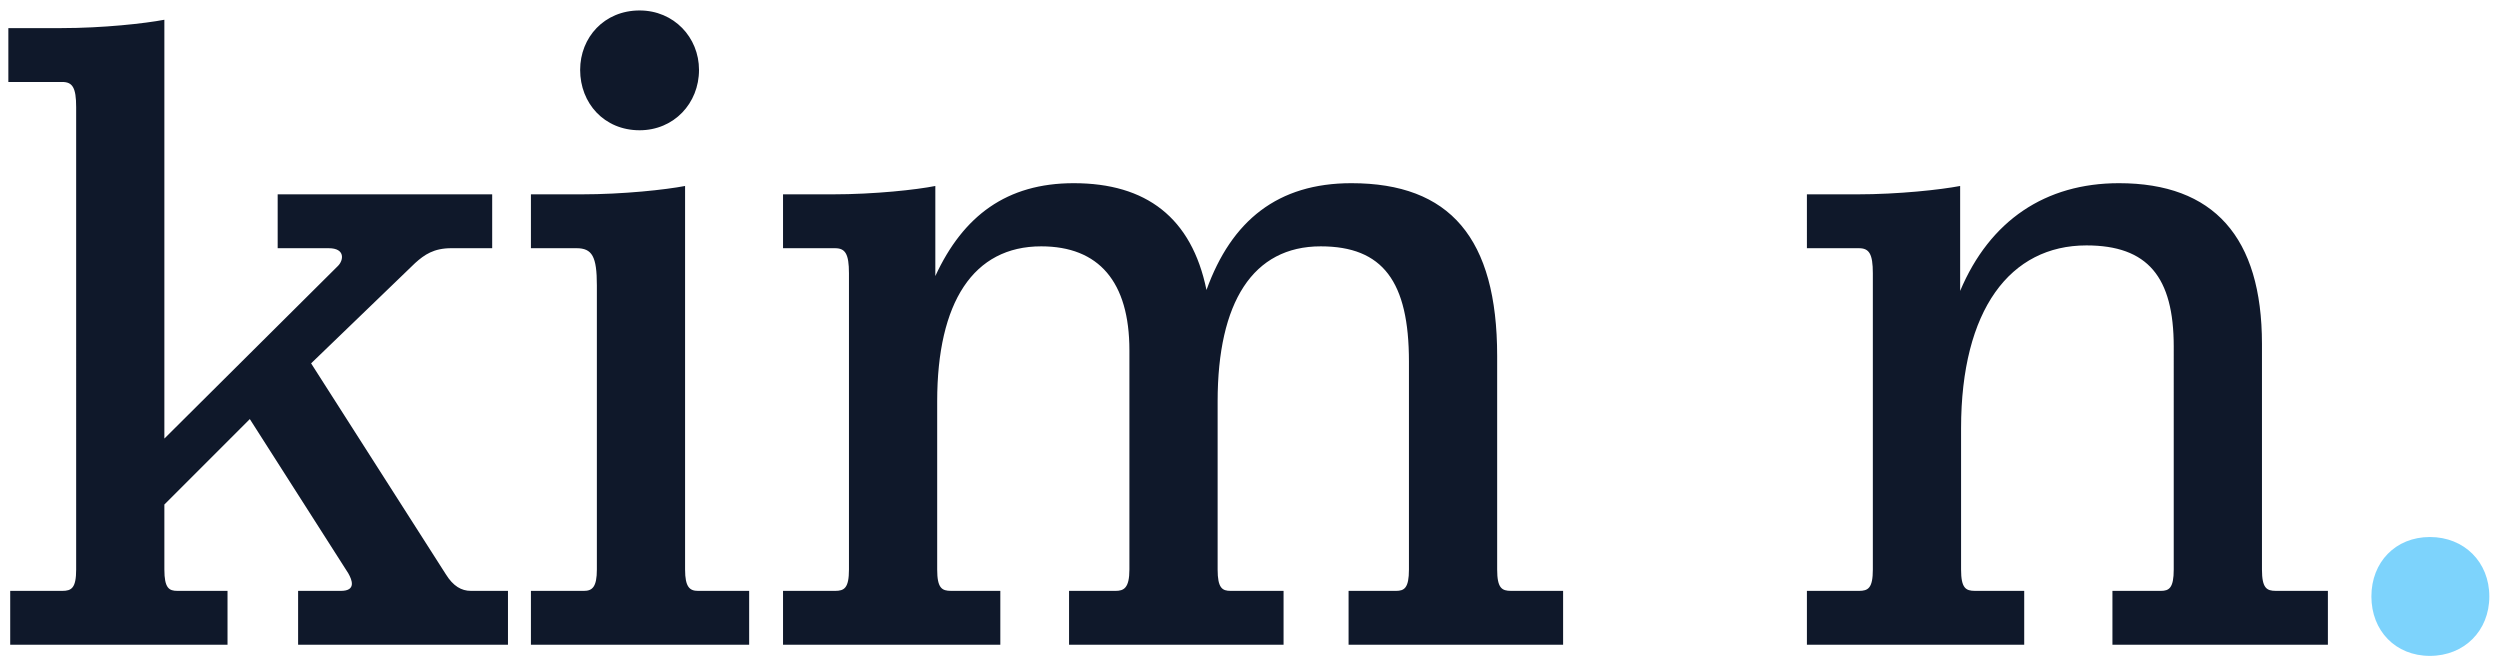 <svg xmlns="http://www.w3.org/2000/svg" width="190" height="50" fill="none"><path fill="#0F182A" d="M.776 49v-4.093H4.73c.706 0 1.058-.212 1.058-1.624V8.135c0-1.482-.282-1.905-1.058-1.905H.635V2.136h4.023c3.176 0 6.352-.353 7.834-.635v31.83L25.69 20.205c.424-.423.565-1.341-.705-1.341h-3.882V14.77h16.303v4.093h-3.105c-1.34 0-2.047.494-2.753 1.13l-7.904 7.622 10.234 16.021c.564.918 1.2 1.27 1.905 1.27h2.823V49h-15.95v-4.093h3.246c1.2 0 .847-.847.565-1.341l-7.481-11.717-6.494 6.494v4.94c0 1.412.353 1.623.988 1.623h3.812V49H.776ZM48.608 9.9c-2.682 0-4.517-2.047-4.517-4.588 0-2.47 1.835-4.517 4.517-4.517 2.611 0 4.517 2.047 4.517 4.517 0 2.54-1.906 4.588-4.517 4.588ZM40.35 49v-4.093h4.023c.636 0 .989-.283.989-1.624V21.686c0-2.188-.353-2.823-1.553-2.823H40.35V14.77h3.812c3.246 0 6.422-.353 7.904-.636v29.15c0 1.34.353 1.623.988 1.623h3.882V49H40.35Zm19.16 0v-4.093h3.952c.706 0 1.059-.212 1.059-1.624V20.77c0-1.482-.283-1.906-1.059-1.906H59.51V14.77h3.74c3.247 0 6.423-.353 7.835-.636v6.846c2.117-4.587 5.434-7.058 10.516-7.058 5.505 0 8.963 2.612 10.092 8.117 1.906-5.293 5.435-8.117 11.011-8.117 7.481 0 11.08 4.165 11.08 13.128v16.233c0 1.412.353 1.623 1.059 1.623h3.953V49h-16.304v-4.093h3.599c.636 0 .989-.212.989-1.624v-15.81c0-6.07-1.977-8.751-6.705-8.751-5.153 0-7.835 4.235-7.835 11.787v12.774c0 1.412.353 1.623.988 1.623h4.023V49H81.248v-4.093h3.529c.635 0 1.058-.212 1.058-1.624V26.627c0-5.223-2.329-7.905-6.704-7.905-5.153 0-7.905 4.235-7.905 11.787v12.774c0 1.412.353 1.623 1.058 1.623h3.741V49H59.51Zm89.461-34.866v7.976c2.258-5.364 6.493-8.188 12.068-8.188 7.199 0 10.87 4.094 10.87 12.21v17.151c0 1.412.352 1.623 1.058 1.623h3.953V49h-16.375v-4.093h3.67c.636 0 .989-.212.989-1.624V26.344c0-5.293-1.977-7.693-6.635-7.693-5.787 0-9.528 4.87-9.528 13.904v10.728c0 1.412.353 1.623 1.059 1.623h3.74V49h-16.515v-4.093h3.952c.706 0 1.059-.212 1.059-1.624V20.77c0-1.482-.282-1.906-1.059-1.906h-3.952V14.77h3.811c3.176 0 6.352-.353 7.835-.636Z"/><path fill="#7DD3FC" d="M184.672 49.847c-2.611 0-4.446-1.906-4.446-4.517 0-2.611 1.835-4.517 4.446-4.517 2.612 0 4.517 1.905 4.517 4.517 0 2.611-1.905 4.517-4.517 4.517Z"/></svg>